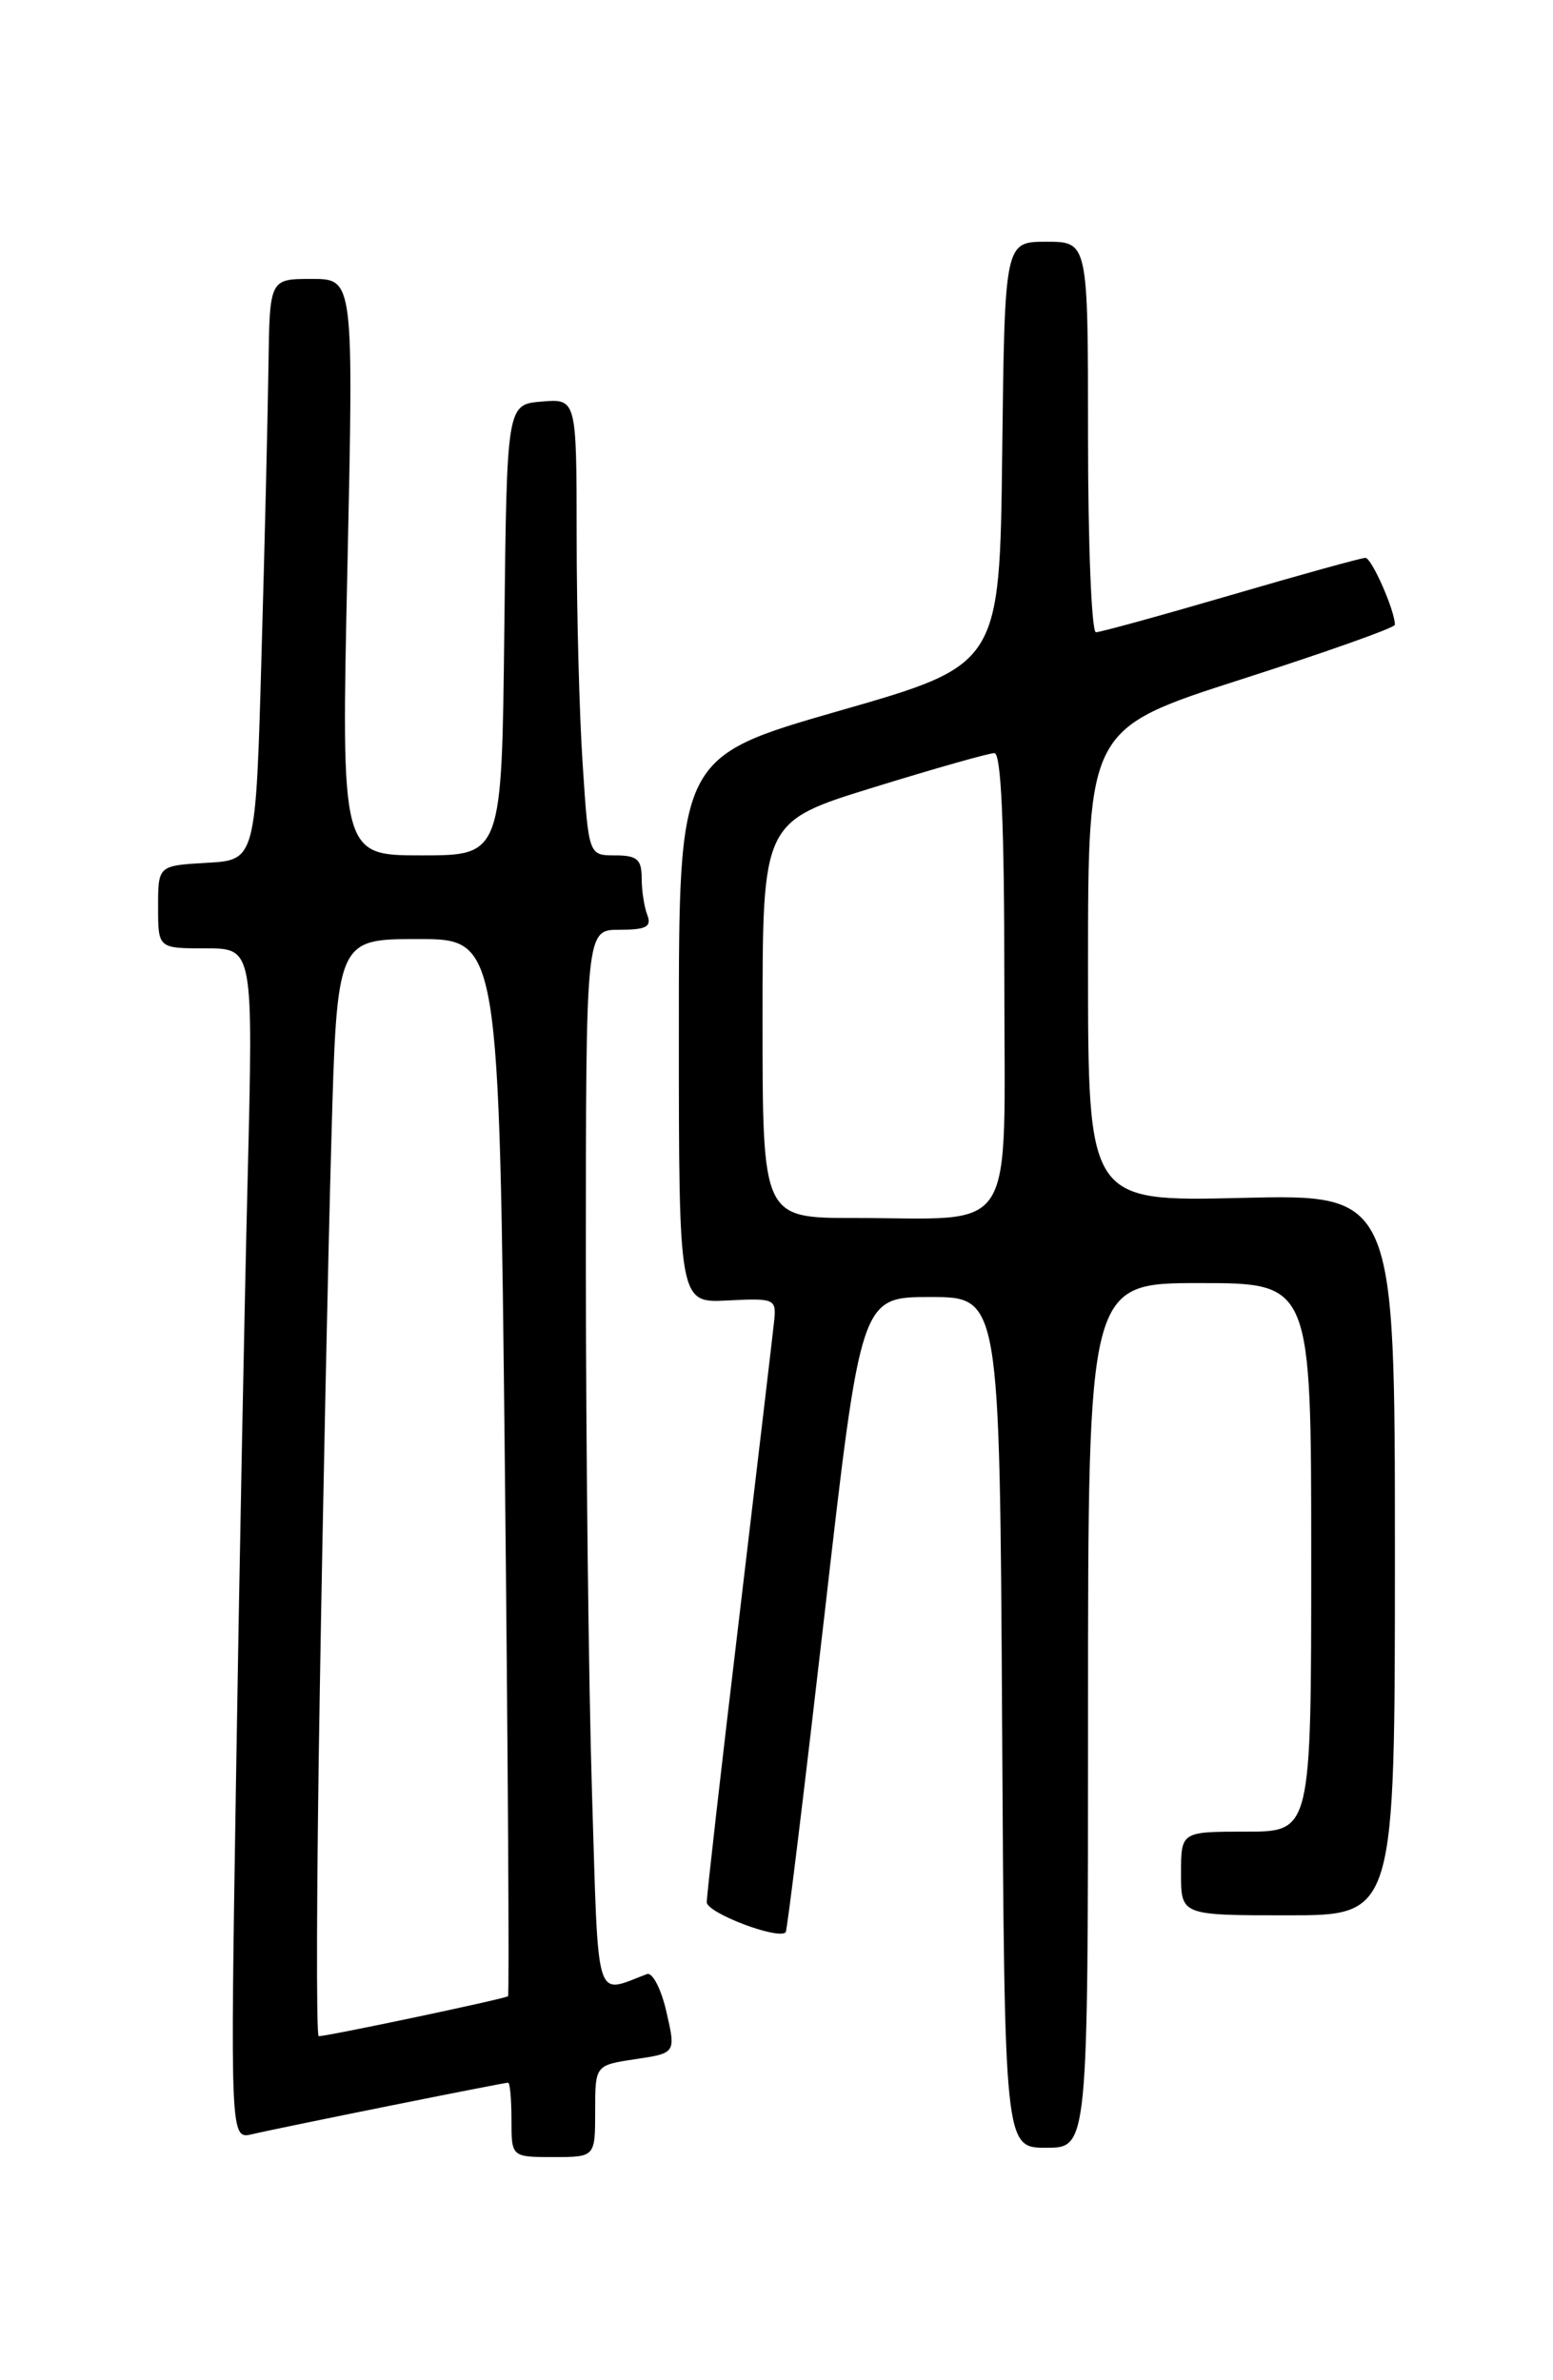 <?xml version="1.0" encoding="UTF-8" standalone="no"?>
<!DOCTYPE svg PUBLIC "-//W3C//DTD SVG 1.1//EN" "http://www.w3.org/Graphics/SVG/1.1/DTD/svg11.dtd" >
<svg xmlns="http://www.w3.org/2000/svg" xmlns:xlink="http://www.w3.org/1999/xlink" version="1.1" viewBox="0 0 167 256">
 <g >
 <path fill="currentColor"
d=" M 64.00 227.06 C 64.00 222.12 64.00 222.12 68.34 221.47 C 72.68 220.82 72.68 220.82 71.66 216.37 C 71.10 213.92 70.16 212.10 69.57 212.32 C 63.89 214.45 64.38 216.06 63.66 192.86 C 63.30 181.21 63.00 155.55 63.00 135.84 C 63.00 100.00 63.00 100.00 66.61 100.00 C 69.49 100.00 70.09 99.68 69.61 98.42 C 69.27 97.55 69.00 95.75 69.00 94.42 C 69.00 92.43 68.50 92.00 66.15 92.00 C 63.30 92.00 63.30 92.00 62.66 82.25 C 62.30 76.89 62.01 65.84 62.01 57.69 C 62.00 42.88 62.00 42.88 58.25 43.19 C 54.50 43.50 54.50 43.50 54.23 67.75 C 53.96 92.00 53.96 92.00 45.32 92.00 C 36.68 92.00 36.68 92.00 37.36 61.00 C 38.03 30.00 38.03 30.00 33.52 30.00 C 29.00 30.00 29.00 30.00 28.87 39.25 C 28.80 44.34 28.47 58.40 28.12 70.50 C 27.50 92.50 27.50 92.50 22.25 92.80 C 17.00 93.10 17.00 93.10 17.00 97.55 C 17.00 102.00 17.00 102.00 22.12 102.00 C 27.24 102.00 27.24 102.00 26.63 126.75 C 26.29 140.36 25.73 169.18 25.39 190.80 C 24.76 230.10 24.76 230.10 27.13 229.54 C 30.03 228.85 54.13 224.00 54.64 224.00 C 54.84 224.00 55.00 225.80 55.00 228.00 C 55.00 232.00 55.00 232.00 59.50 232.00 C 64.00 232.00 64.00 232.00 64.00 227.06 Z  M 117.00 184.50 C 117.00 138.00 117.00 138.00 129.00 138.00 C 141.00 138.00 141.00 138.00 141.00 167.50 C 141.00 197.00 141.00 197.00 134.00 197.00 C 127.00 197.00 127.00 197.00 127.00 201.50 C 127.00 206.00 127.00 206.00 138.50 206.00 C 150.00 206.00 150.00 206.00 150.00 167.22 C 150.00 128.44 150.00 128.44 133.50 128.84 C 117.00 129.23 117.00 129.23 117.00 103.80 C 117.00 78.36 117.00 78.36 133.50 73.06 C 142.57 70.15 150.00 67.51 150.00 67.20 C 150.00 65.68 147.50 60.00 146.83 60.00 C 146.40 60.00 139.90 61.80 132.38 64.00 C 124.85 66.20 118.32 68.00 117.85 68.00 C 117.38 68.00 117.00 58.55 117.00 47.00 C 117.00 26.00 117.00 26.00 112.52 26.00 C 108.04 26.00 108.04 26.00 107.77 48.75 C 107.50 71.50 107.50 71.50 90.25 76.45 C 73.00 81.41 73.00 81.41 73.00 110.78 C 73.00 140.15 73.00 140.15 78.25 139.87 C 83.29 139.61 83.49 139.70 83.25 142.05 C 83.11 143.40 81.42 157.72 79.50 173.88 C 77.57 190.03 76.00 203.85 76.00 204.59 C 76.00 205.74 83.70 208.67 84.49 207.82 C 84.65 207.64 86.53 192.20 88.68 173.50 C 92.57 139.50 92.57 139.50 100.03 139.50 C 107.50 139.50 107.50 139.50 107.76 185.25 C 108.02 231.00 108.02 231.00 112.51 231.00 C 117.00 231.00 117.00 231.00 117.00 184.50 Z  M 34.39 181.75 C 34.73 161.26 35.29 134.71 35.63 122.75 C 36.23 101.00 36.23 101.00 44.96 101.00 C 53.68 101.00 53.68 101.00 54.29 157.72 C 54.62 188.91 54.78 214.56 54.63 214.70 C 54.37 214.97 35.25 219.00 34.27 219.00 C 33.99 219.00 34.04 202.24 34.39 181.75 Z  M 82.00 109.69 C 82.00 88.37 82.00 88.37 93.93 84.69 C 100.49 82.66 106.34 81.00 106.93 81.00 C 107.66 81.00 108.00 88.71 108.00 105.38 C 108.00 133.53 109.59 131.00 91.88 131.00 C 82.00 131.00 82.00 131.00 82.00 109.69 Z "/>
</g>
</svg>